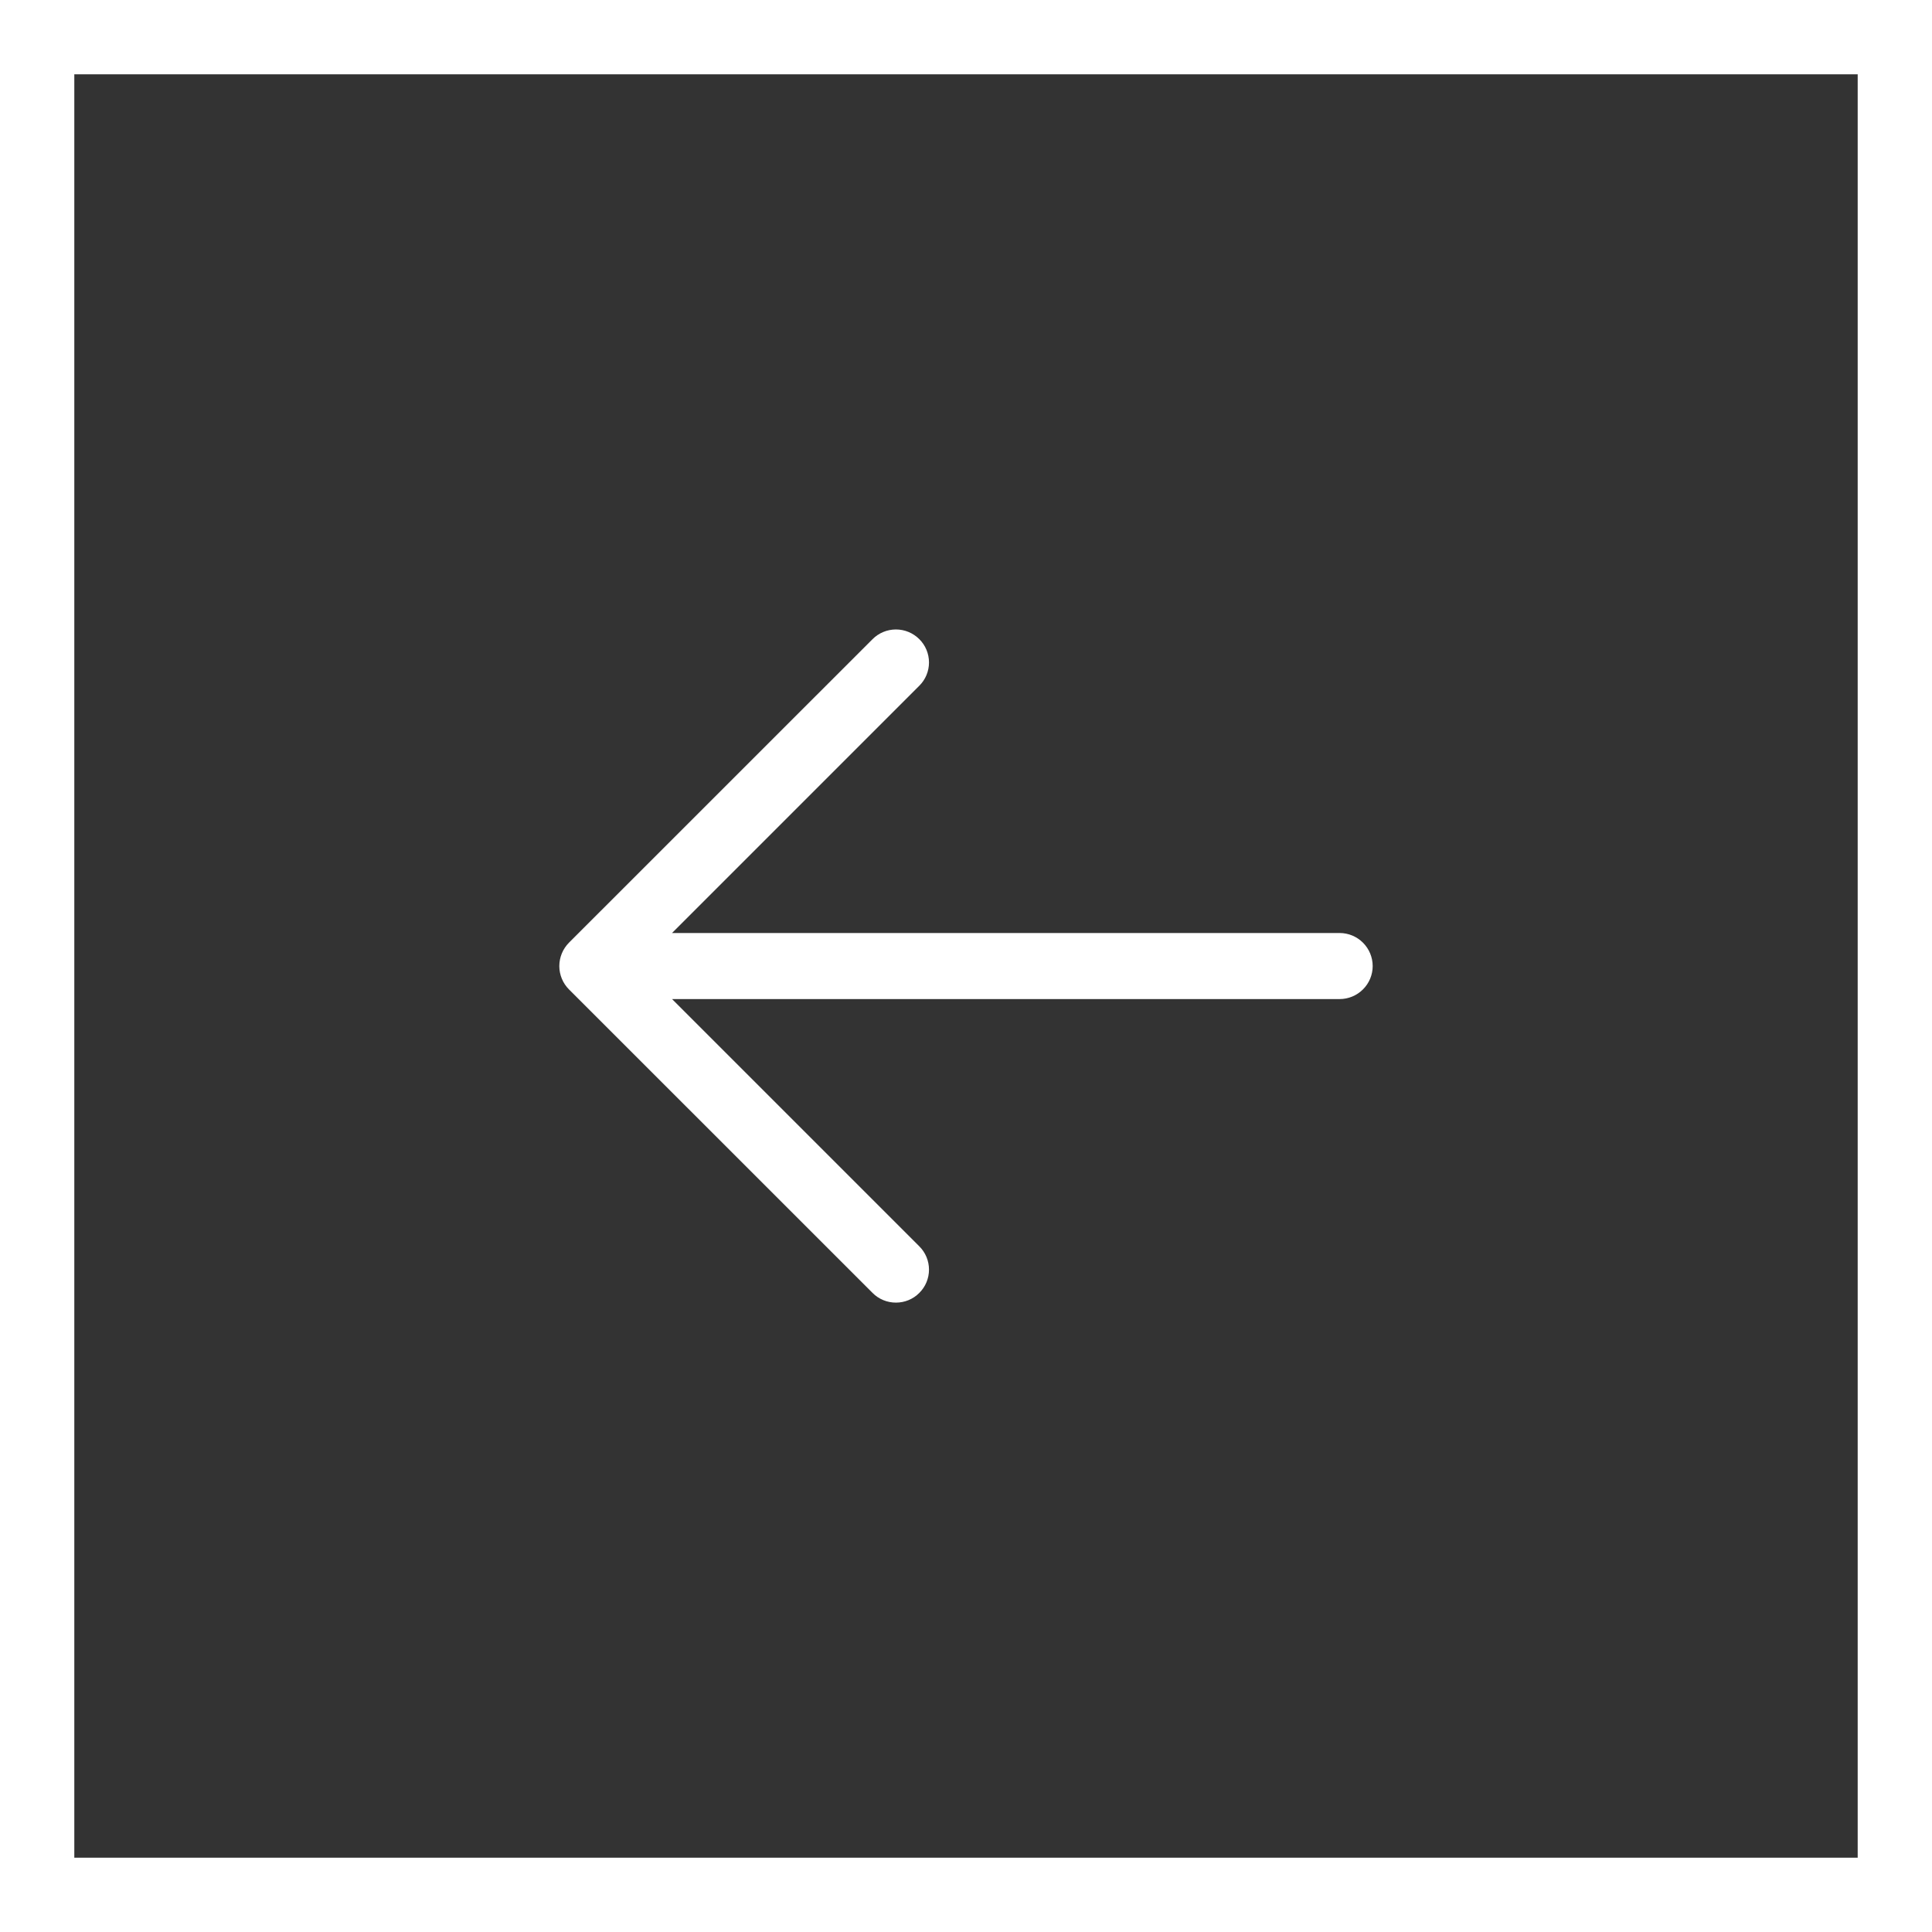 <svg width="26" height="26" viewBox="0 0 26 26" fill="none" xmlns="http://www.w3.org/2000/svg">
<rect x="0" y="0" width="26" height="26" fill="#333333" stroke="none"/>
<rect x="-0.5" y="0.5" width="25" height="25" transform="matrix(-1 0 0 1 25 0)" stroke="white"/>
<path d="M7.657 13.315L11.743 17.4C11.826 17.484 11.939 17.53 12.057 17.53C12.175 17.53 12.288 17.484 12.371 17.4C12.455 17.317 12.502 17.204 12.502 17.086C12.502 16.968 12.455 16.855 12.371 16.772L9.044 13.445L18.028 13.445C18.146 13.445 18.259 13.398 18.342 13.315C18.426 13.232 18.473 13.118 18.473 13.001C18.473 12.883 18.426 12.77 18.342 12.686C18.259 12.603 18.146 12.556 18.028 12.556L9.044 12.556L12.371 9.229C12.455 9.146 12.502 9.033 12.502 8.915C12.502 8.797 12.455 8.684 12.371 8.601C12.288 8.518 12.175 8.471 12.057 8.471C11.939 8.471 11.826 8.518 11.743 8.601L7.657 12.686C7.574 12.77 7.527 12.883 7.527 13.001C7.527 13.118 7.574 13.232 7.657 13.315Z" fill="white"/>
</svg>
